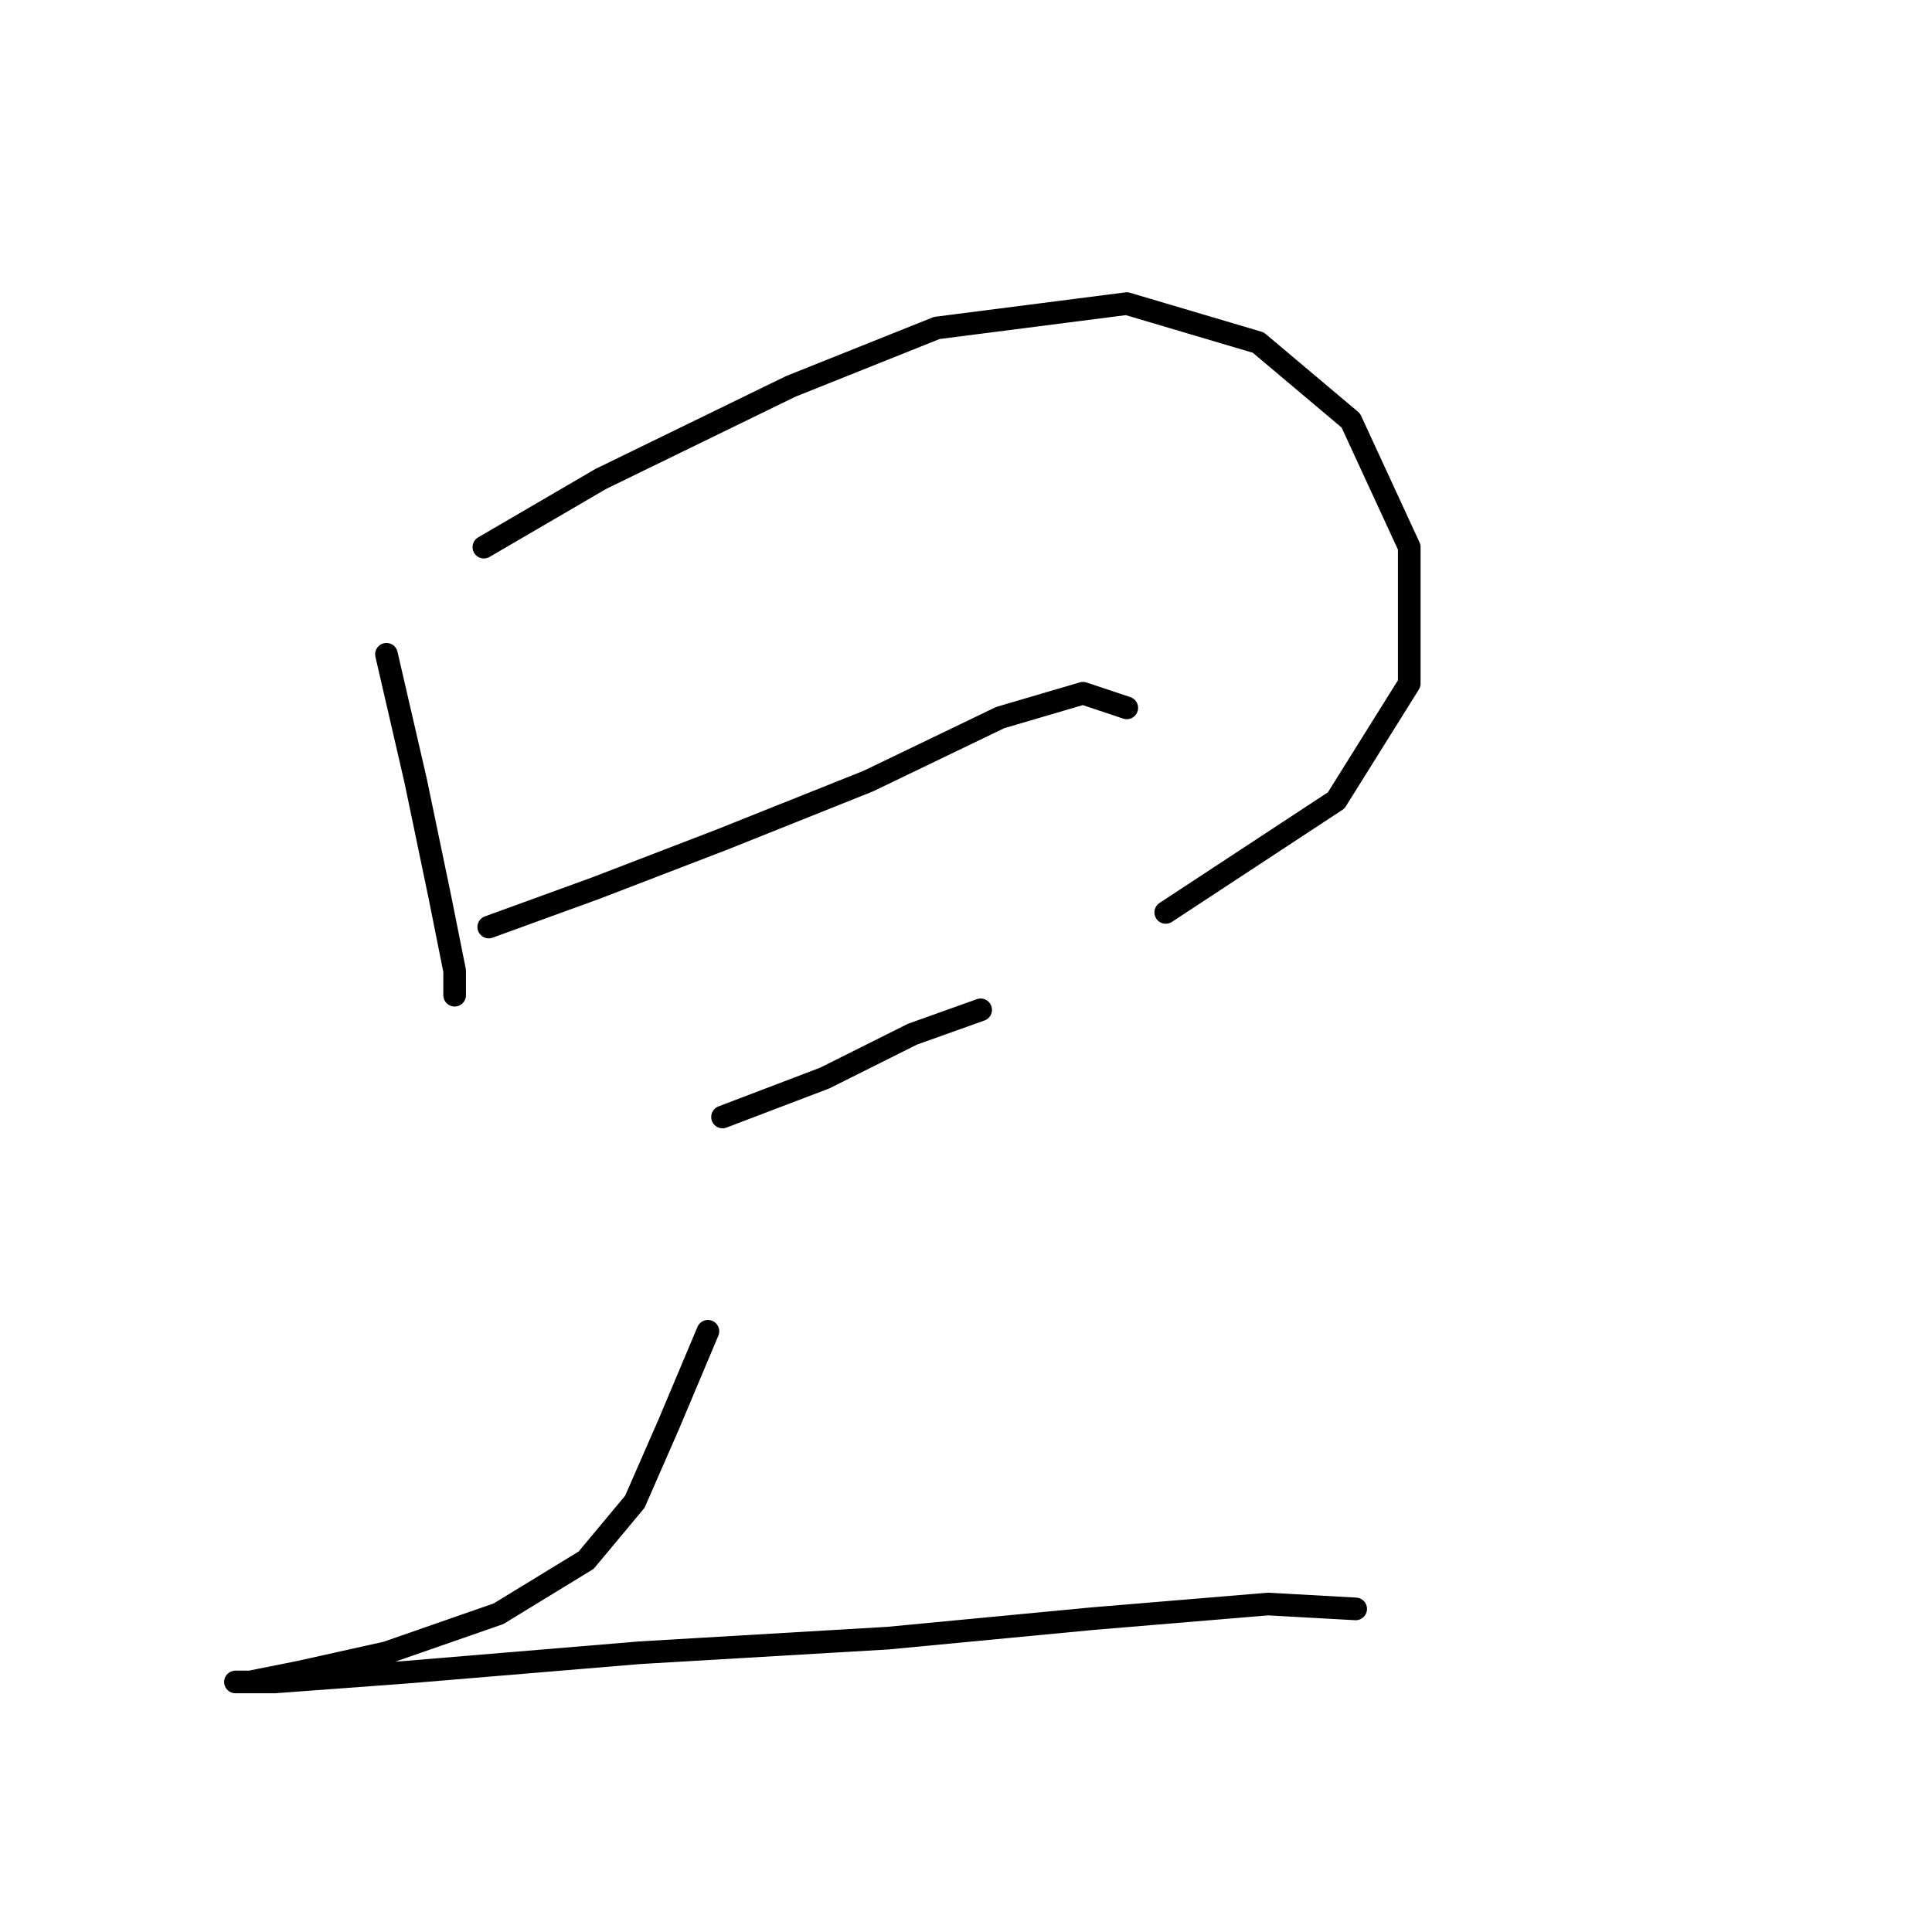 <?xml version="1.0" standalone="no"?>
    <svg width="256" height="256" xmlns="http://www.w3.org/2000/svg" version="1.1">
    <polyline stroke="black" stroke-width="3" stroke-linecap="round" fill="transparent" stroke-linejoin="round" points="51.207 86.696 55.08 103.476 58.306 118.964 60.242 128.645 60.242 131.872 60.242 131.872 " />
        <polyline stroke="black" stroke-width="3" stroke-linecap="round" fill="transparent" stroke-linejoin="round" points="64.115 72.498 79.603 63.463 104.773 51.201 124.134 43.457 149.303 40.23 166.728 45.393 178.99 55.719 186.734 72.498 186.734 90.568 177.054 106.057 154.466 120.901 154.466 120.901 " />
        <polyline stroke="black" stroke-width="3" stroke-linecap="round" fill="transparent" stroke-linejoin="round" points="64.76 122.837 78.958 117.674 95.738 111.22 115.099 103.476 132.523 95.086 143.495 91.859 149.303 93.795 149.303 93.795 " />
        <polyline stroke="black" stroke-width="3" stroke-linecap="round" fill="transparent" stroke-linejoin="round" points="95.738 148.006 109.29 142.843 120.907 137.035 129.942 133.808 129.942 133.808 " />
        <polyline stroke="black" stroke-width="3" stroke-linecap="round" fill="transparent" stroke-linejoin="round" points="93.802 176.402 88.639 188.664 84.121 198.99 77.667 206.734 66.051 213.833 51.207 218.996 39.591 221.578 33.137 222.868 31.201 222.868 36.364 222.868 53.789 221.578 84.766 218.996 117.68 217.06 144.785 214.479 168.019 212.543 179.635 213.188 179.635 213.188 " />
        </svg>